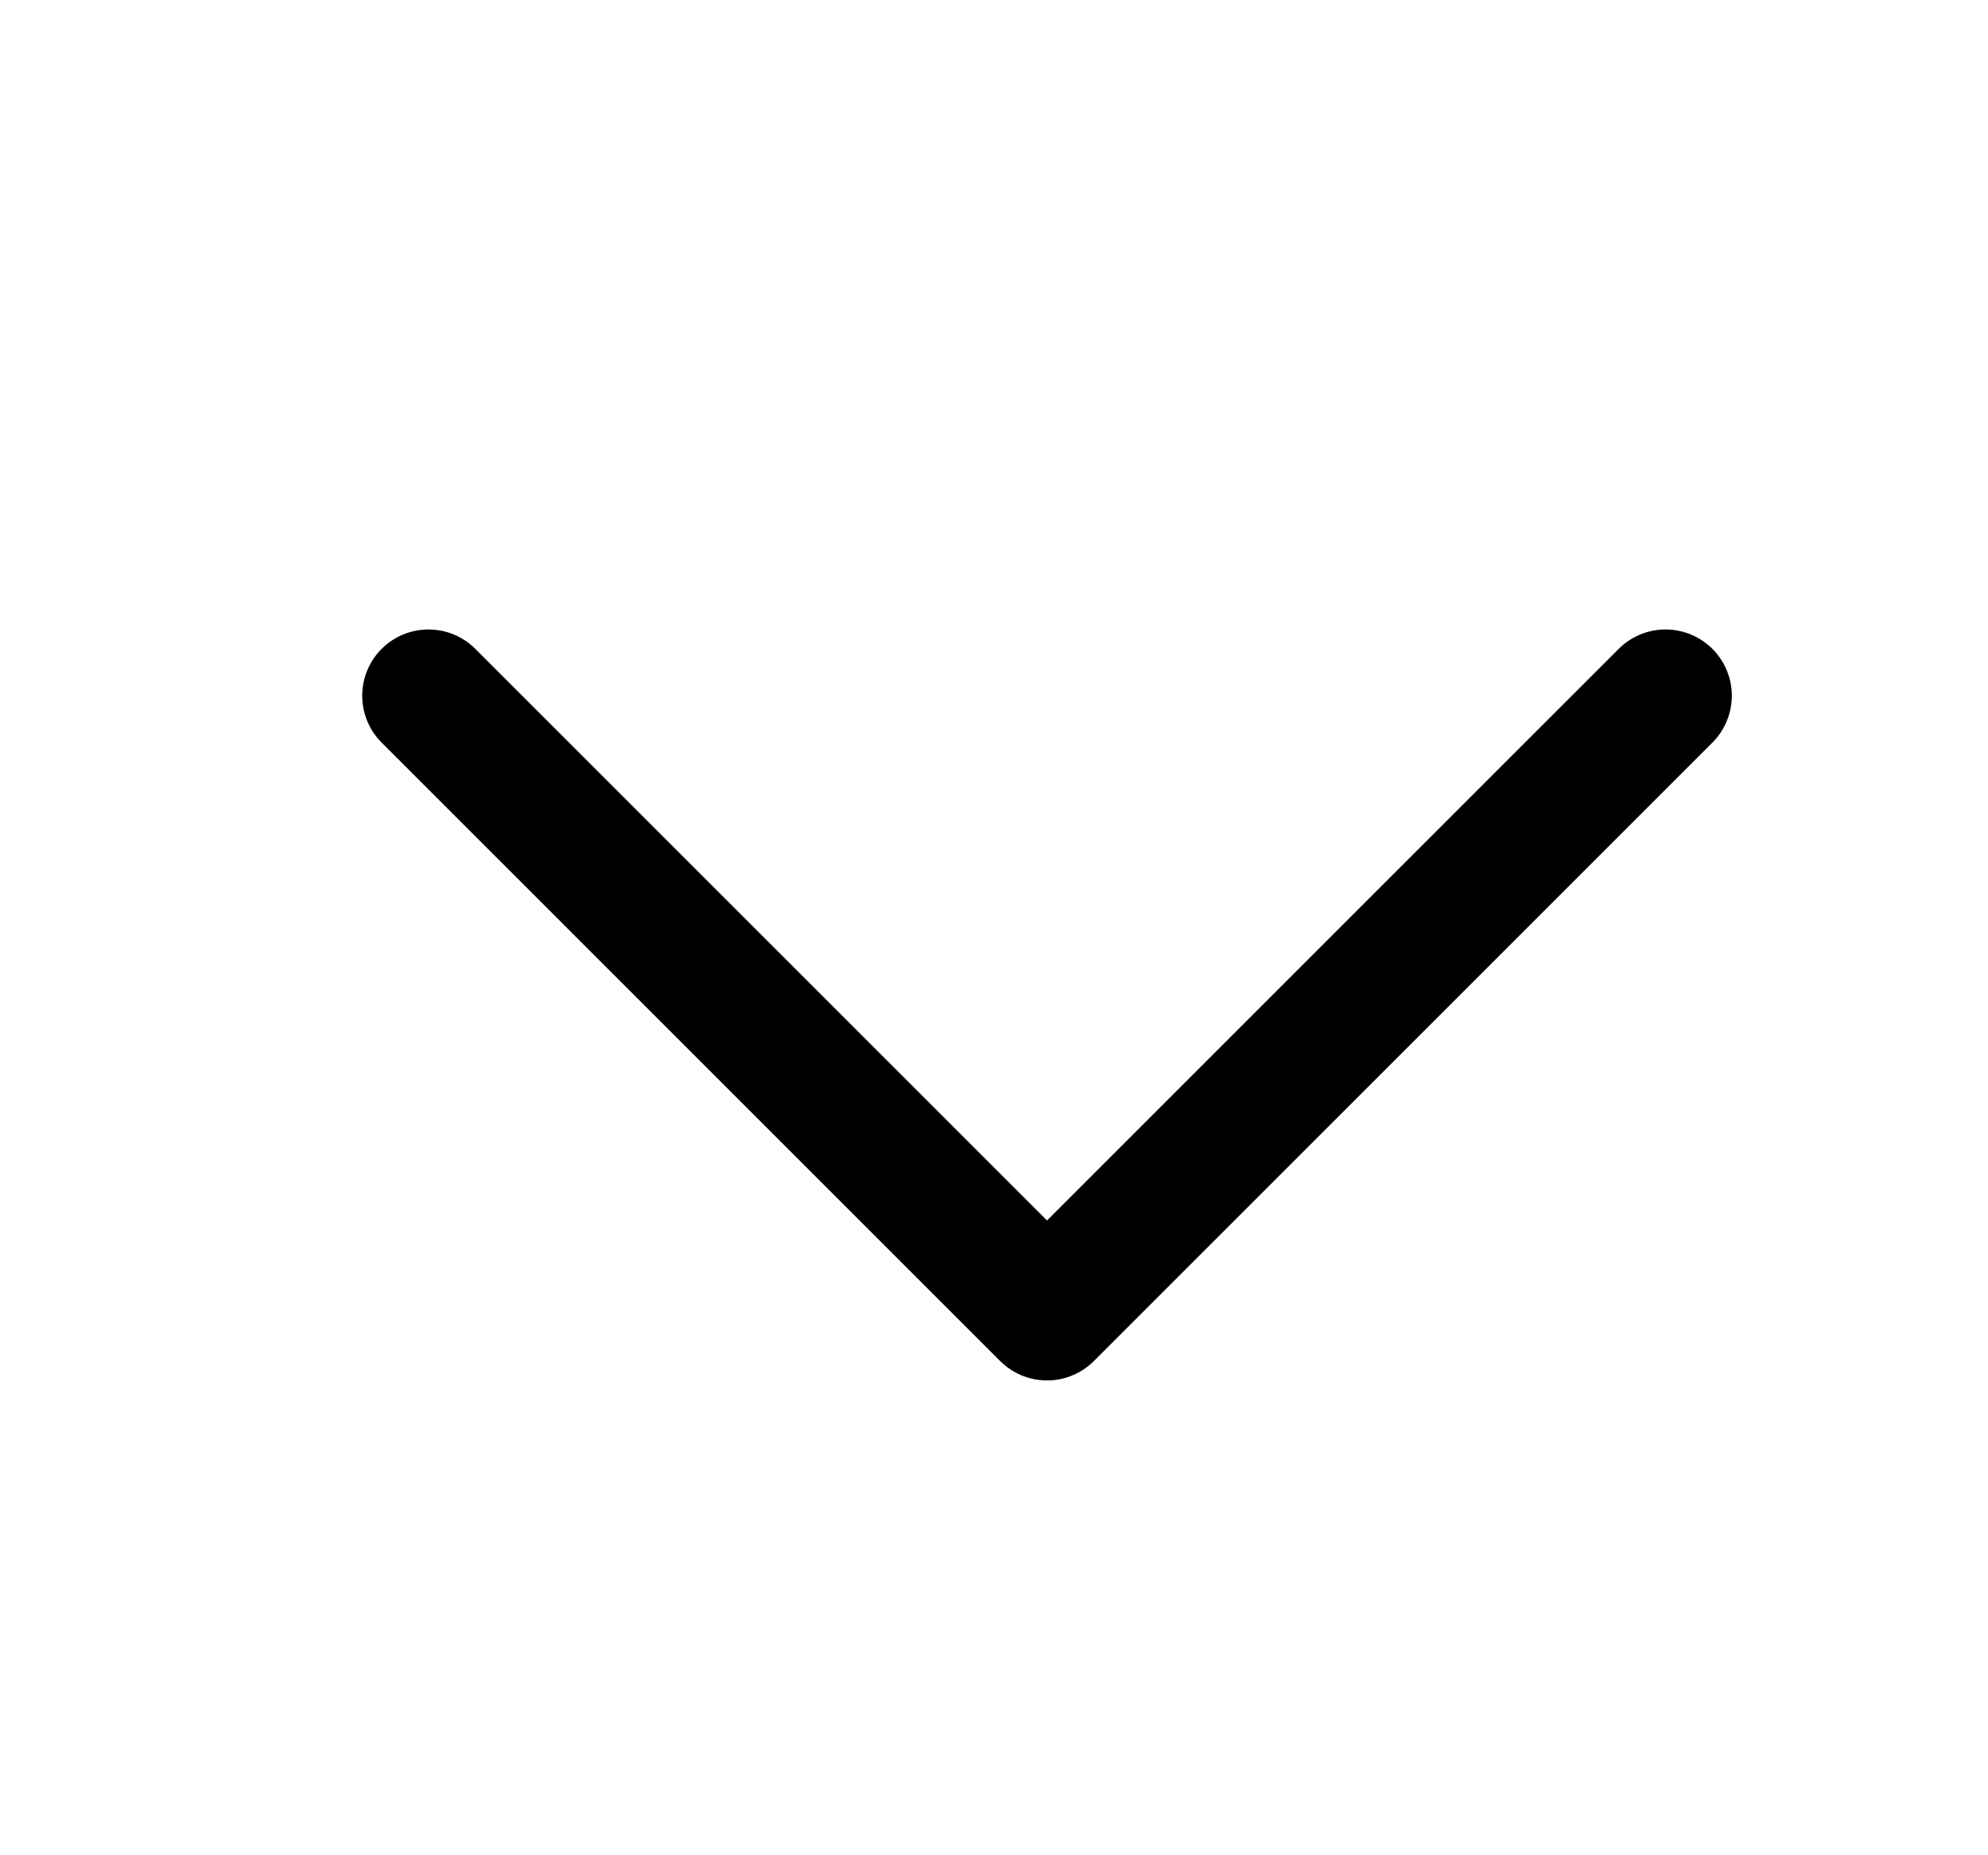 <svg width="15" height="14" viewBox="0 0 15 14" fill="none" xmlns="http://www.w3.org/2000/svg">
<path d="M3.233 5.25L7.9 9.917L12.567 5.25" stroke="currentColor" stroke-linecap="round" stroke-linejoin="round"/>
</svg>
